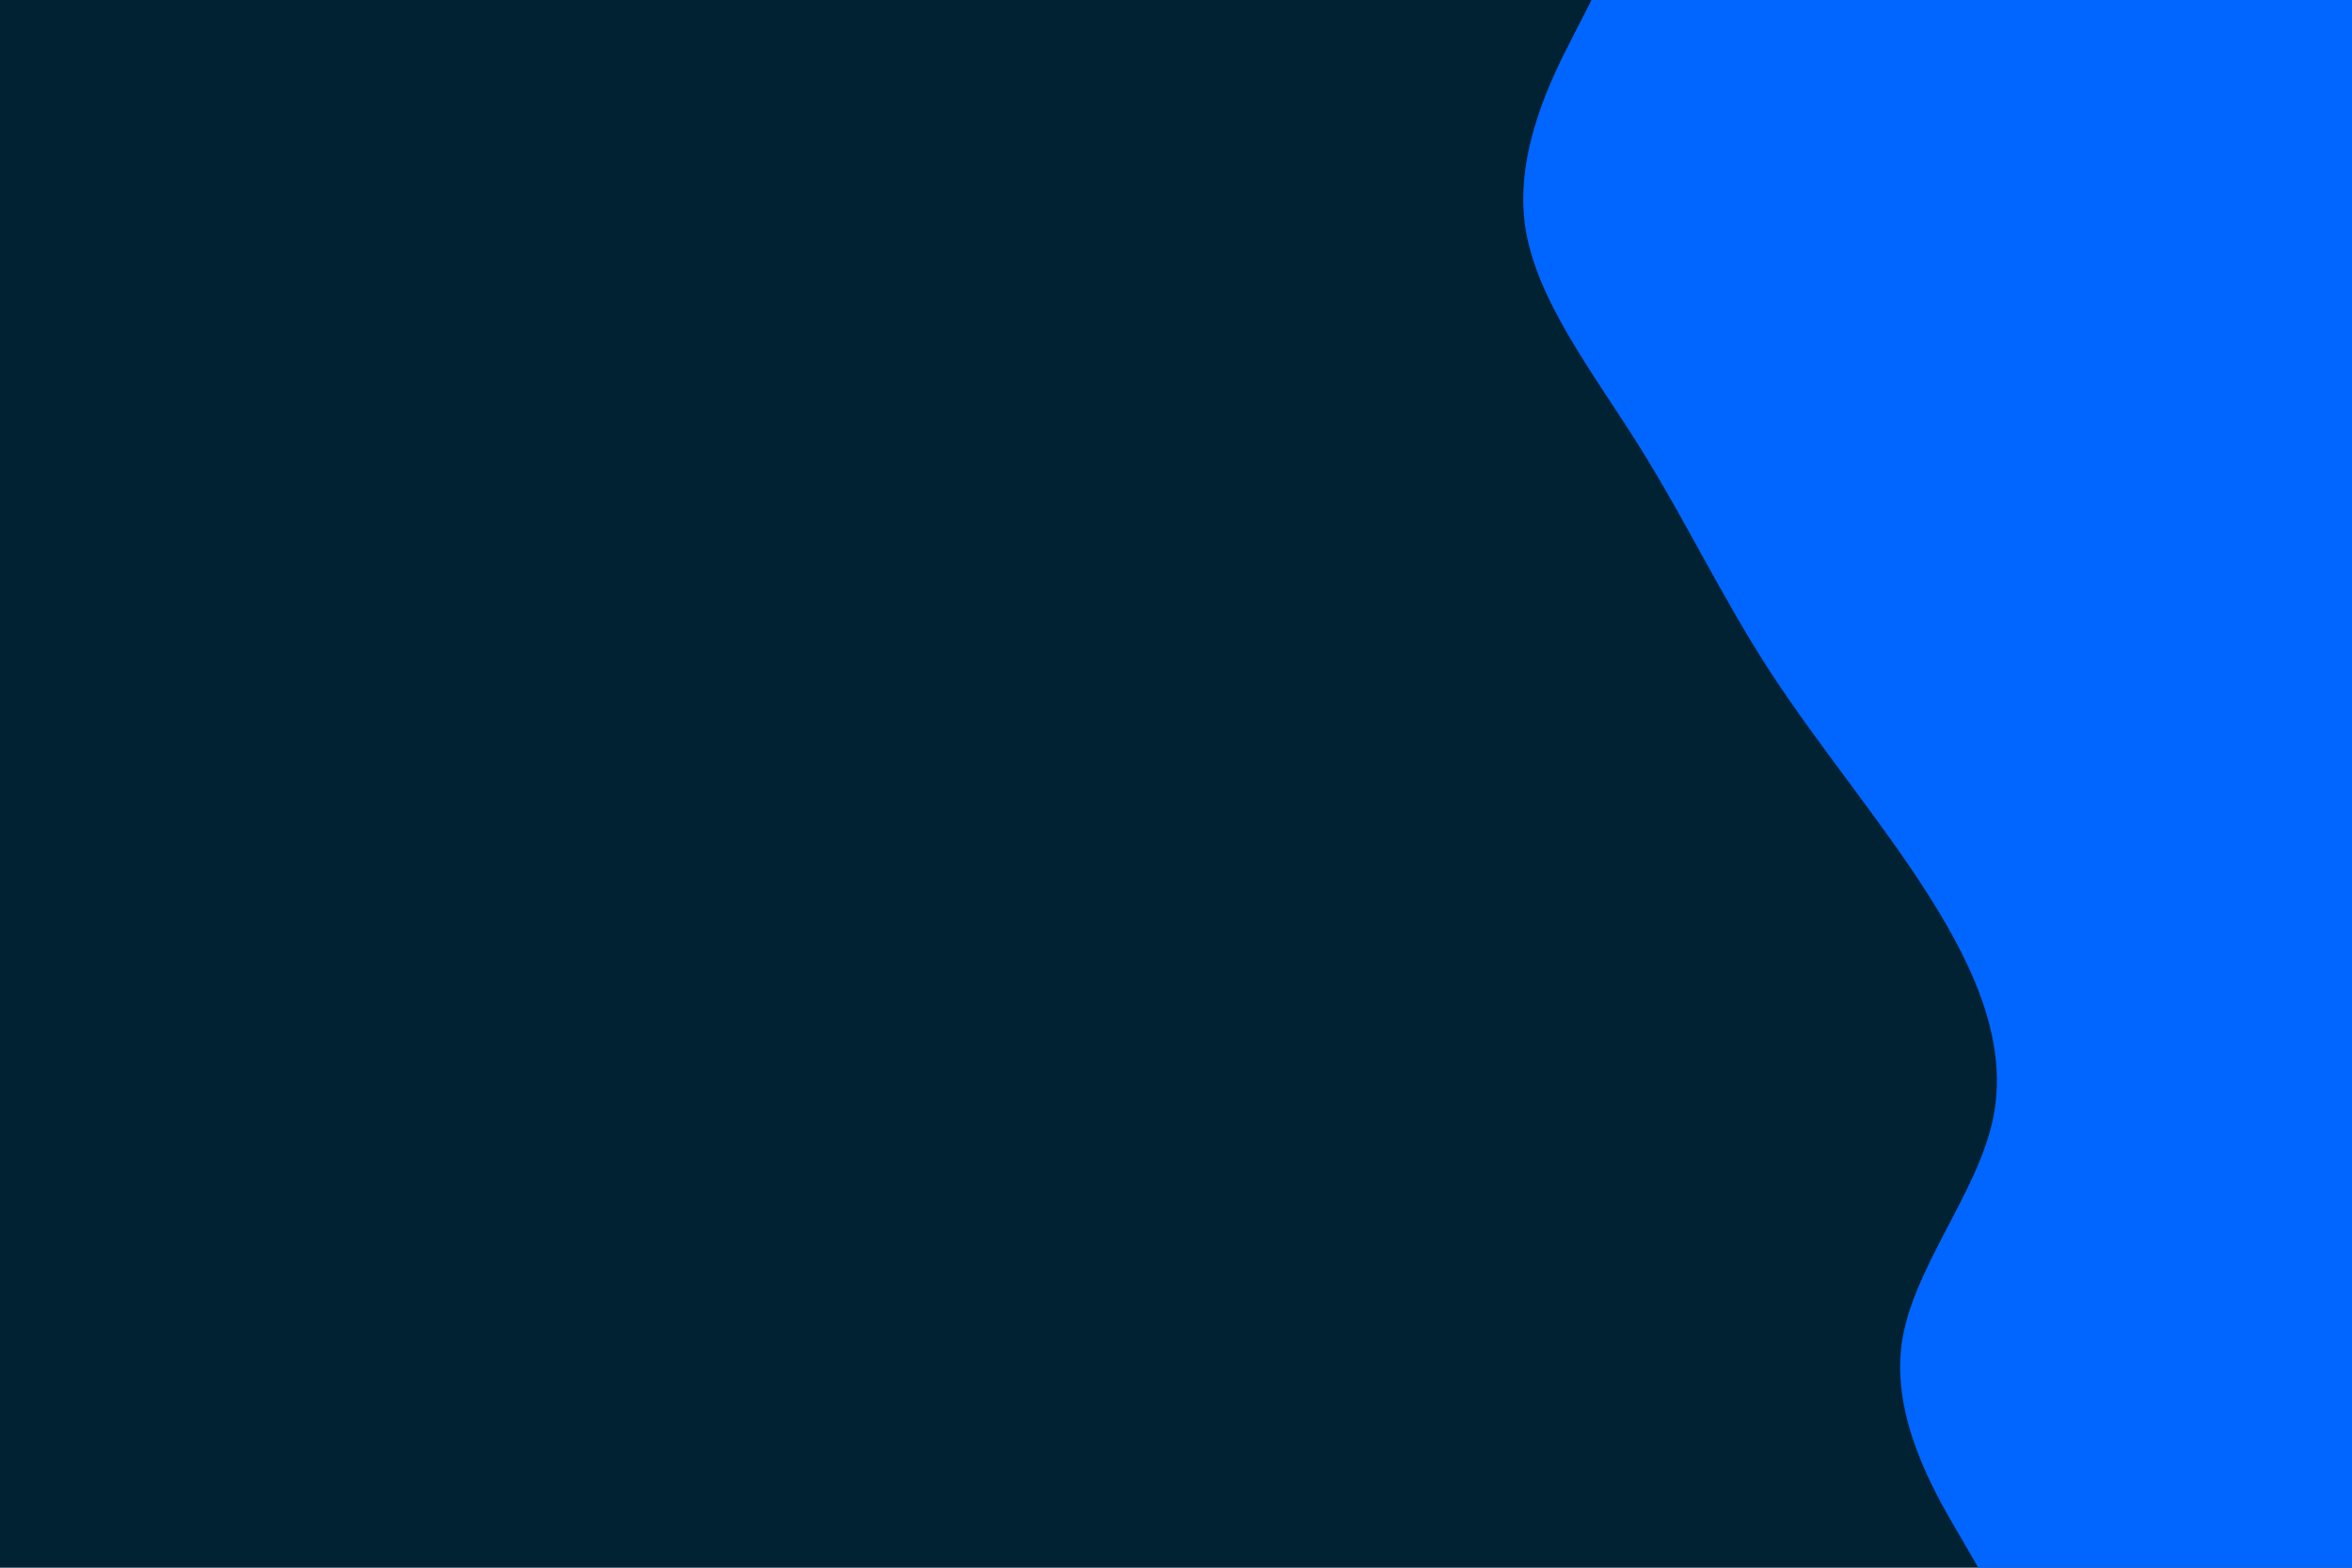 <svg id="visual" viewBox="0 0 900 600" width="900" height="600" xmlns="http://www.w3.org/2000/svg" xmlns:xlink="http://www.w3.org/1999/xlink" version="1.1"><rect x="0" y="0" width="900" height="600" fill="#002233"></rect><path d="M757 600L748.7 585.7C740.3 571.3 723.7 542.7 727.7 514.2C731.7 485.7 756.3 457.3 762.5 428.8C768.7 400.3 756.3 371.7 738.2 343C720 314.3 696 285.7 677.3 257C658.7 228.3 645.3 199.7 627.5 171.2C609.7 142.7 587.3 114.3 583.5 85.8C579.7 57.3 594.3 28.7 601.7 14.3L609 0L900 0L900 14.3C900 28.7 900 57.3 900 85.8C900 114.3 900 142.7 900 171.2C900 199.7 900 228.3 900 257C900 285.7 900 314.3 900 343C900 371.7 900 400.3 900 428.8C900 457.3 900 485.7 900 514.2C900 542.7 900 571.3 900 585.7L900 600Z" fill="#0066FF" stroke-linecap="round" stroke-linejoin="miter"></path></svg>